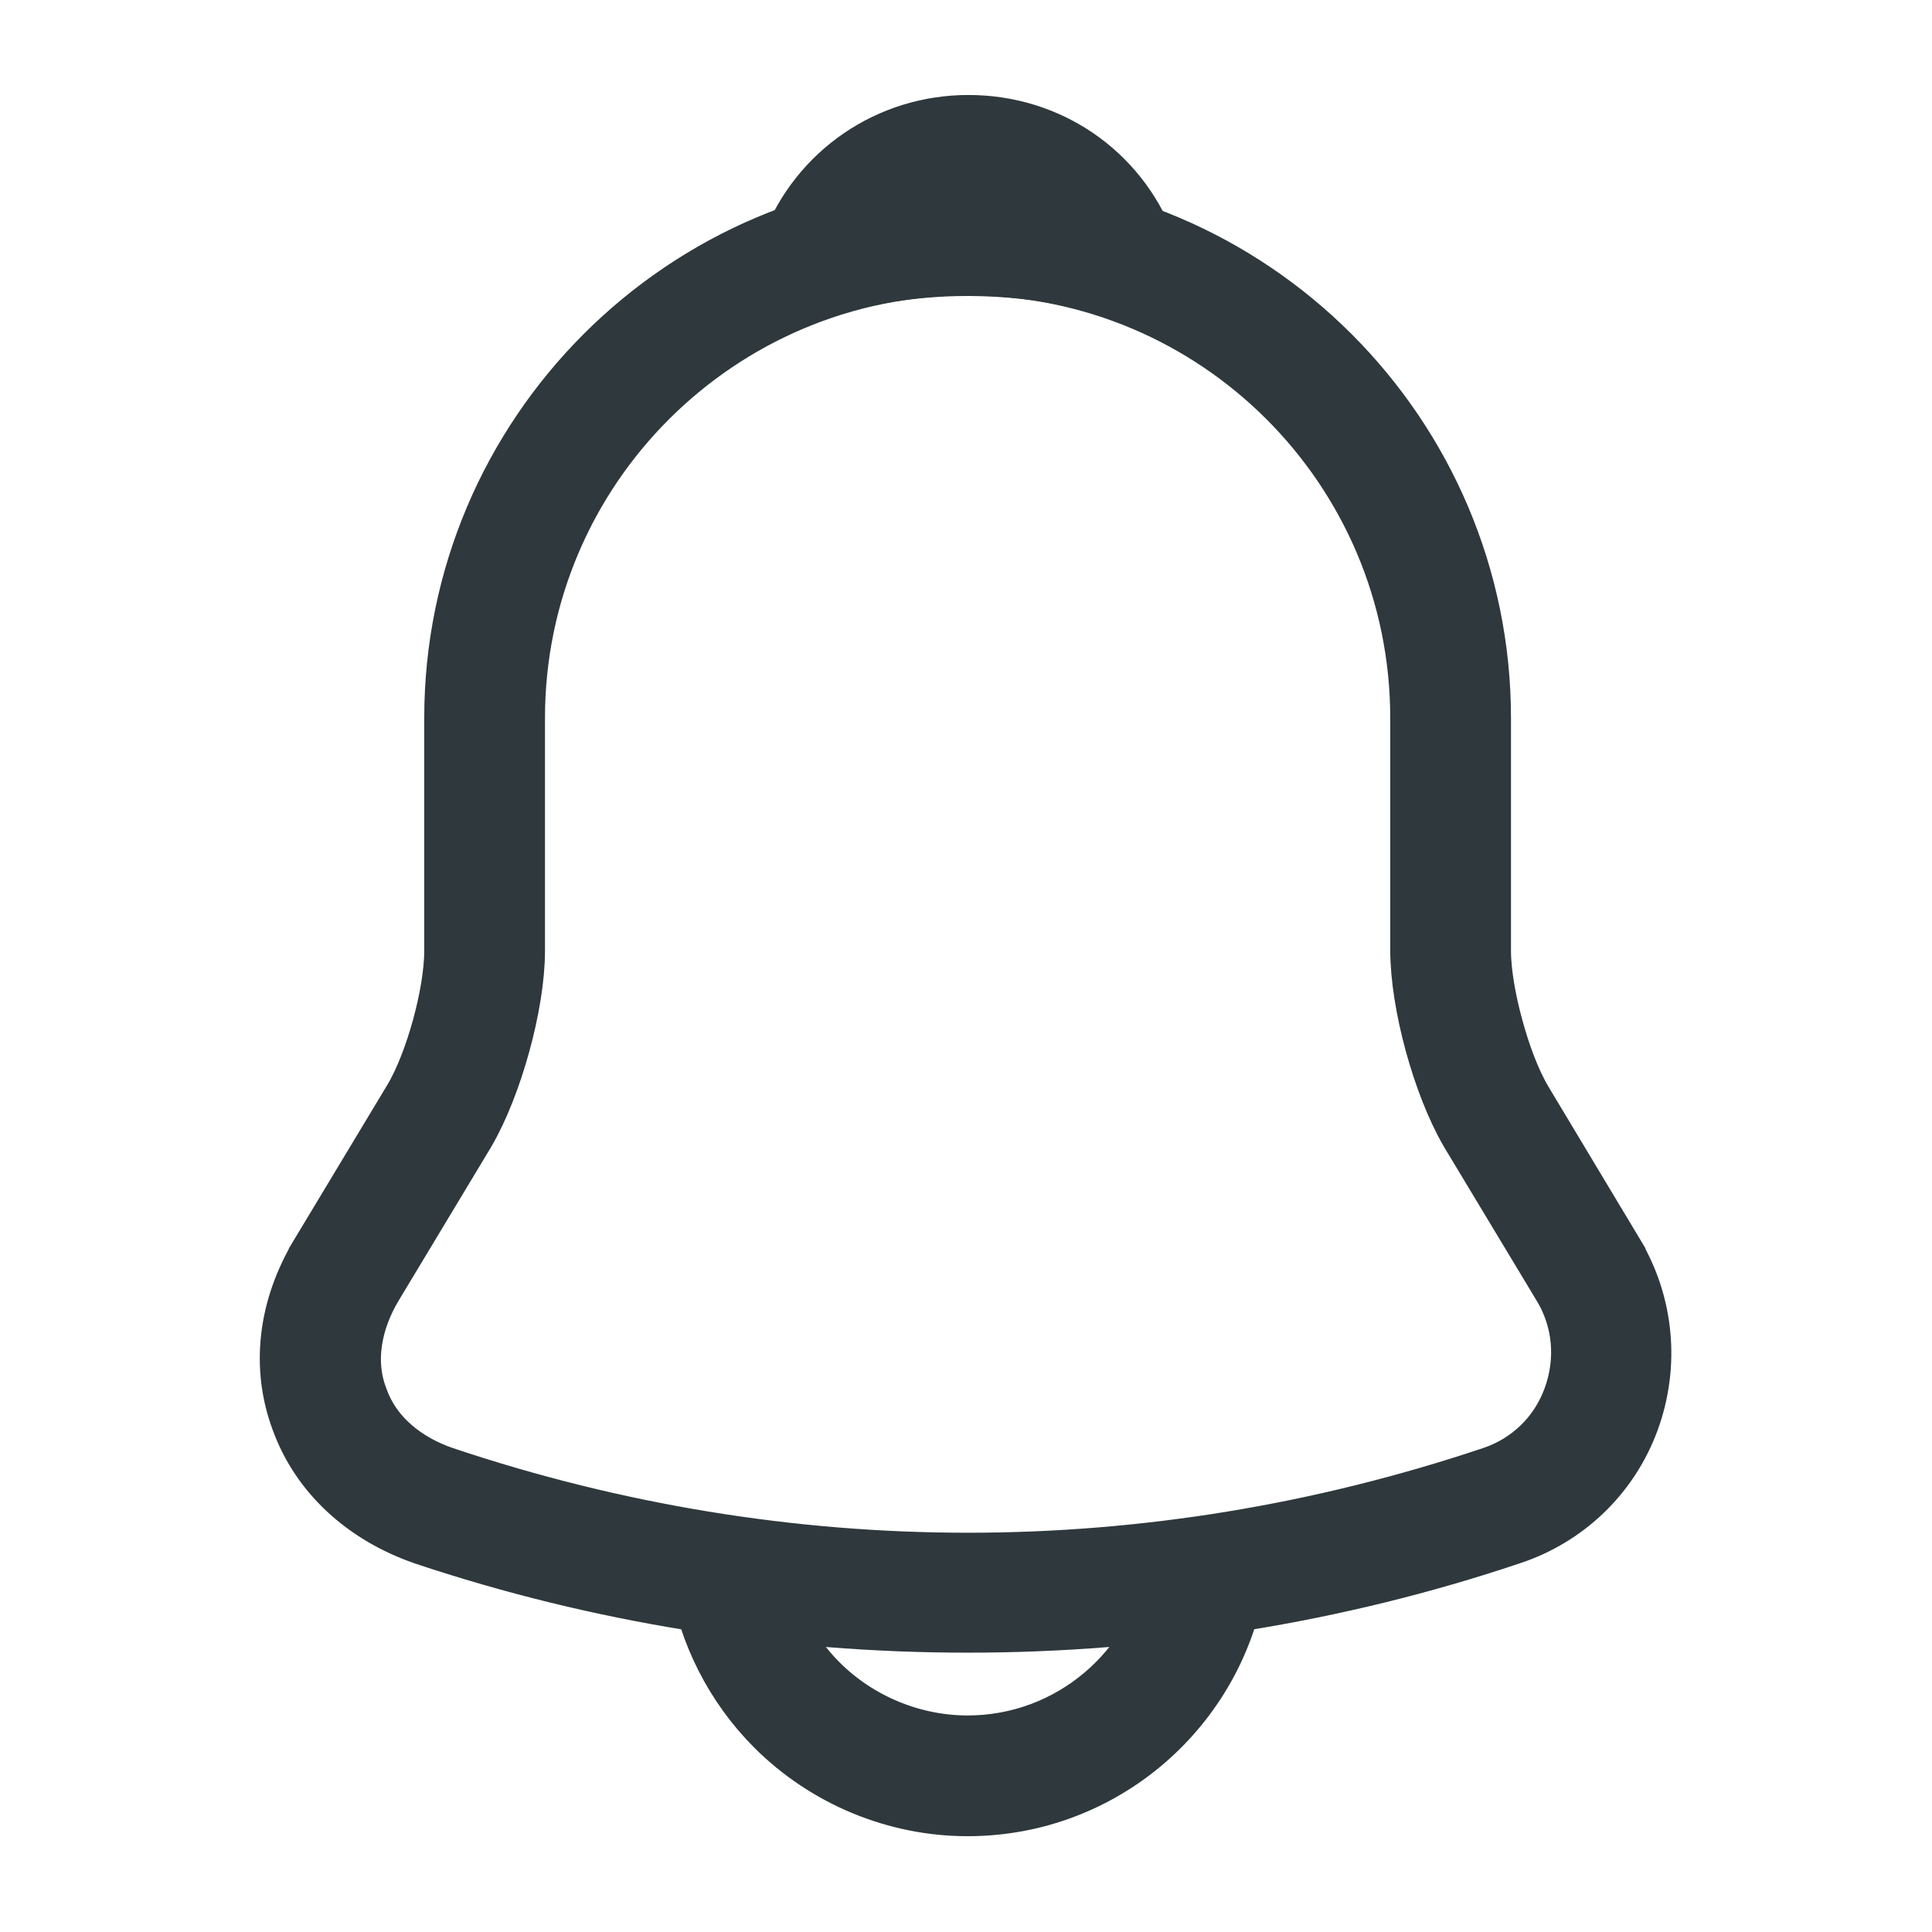 <svg width="24" height="24" viewBox="0 0 24 24" fill="none" xmlns="http://www.w3.org/2000/svg">
<path d="M3.86 17.599L3.86 17.599L3.858 17.594C3.628 16.982 3.699 16.292 4.088 15.649L4.088 15.648L5.238 13.738L5.239 13.737C5.391 13.483 5.521 13.134 5.612 12.804C5.703 12.473 5.77 12.108 5.77 11.81V8.92C5.77 5.476 8.576 2.67 12.02 2.67C15.464 2.67 18.27 5.476 18.27 8.92V11.81C18.27 12.103 18.337 12.469 18.428 12.8C18.518 13.133 18.647 13.485 18.799 13.743L18.799 13.743L18.801 13.747L19.941 15.646C19.941 15.647 19.941 15.647 19.941 15.647C20.293 16.237 20.359 16.949 20.121 17.598C19.884 18.242 19.37 18.732 18.724 18.945L18.721 18.946C16.574 19.668 14.297 20.03 12.02 20.03C9.743 20.03 7.468 19.669 5.311 18.947C4.596 18.699 4.082 18.209 3.86 17.599ZM4.522 15.902L4.522 15.902L4.52 15.905C4.247 16.364 4.134 16.914 4.332 17.425C4.517 17.941 4.958 18.289 5.468 18.463L5.471 18.464C9.754 19.899 14.295 19.899 18.578 18.464C19.082 18.297 19.478 17.915 19.66 17.41C19.839 16.916 19.8 16.367 19.518 15.901C19.518 15.901 19.518 15.901 19.518 15.901L18.37 13.995C18.035 13.42 17.77 12.439 17.77 11.8V8.92C17.77 5.744 15.196 3.17 12.02 3.17C8.854 3.17 6.27 5.743 6.27 8.92V11.81C6.27 12.448 5.996 13.439 5.67 13.995L4.522 15.902Z" fill="#2F383C" stroke="#2F383C"/>
<path d="M13.807 3.429L13.807 3.429L13.803 3.428C13.495 3.343 13.195 3.279 12.903 3.235L12.903 3.235L12.894 3.234C11.98 3.116 11.089 3.18 10.247 3.431L10.247 3.431L10.237 3.434C10.152 3.461 10.055 3.436 9.991 3.365C9.925 3.292 9.908 3.194 9.943 3.109L9.943 3.109L9.946 3.102C10.281 2.243 11.097 1.68 12.03 1.68C12.964 1.68 13.776 2.233 14.112 3.096C14.15 3.201 14.126 3.299 14.072 3.361C14.024 3.411 13.951 3.44 13.88 3.44C13.858 3.44 13.835 3.437 13.807 3.429Z" fill="#2F383C" stroke="#2F383C"/>
<path d="M12.02 22.31C11.163 22.31 10.33 21.963 9.724 21.357C9.236 20.869 8.916 20.235 8.809 19.56H9.317C9.418 20.102 9.682 20.61 10.076 21.004C10.59 21.517 11.297 21.81 12.02 21.81C13.366 21.81 14.489 20.838 14.725 19.56H15.232C14.991 21.117 13.644 22.31 12.02 22.31Z" fill="#292D32" stroke="#2F383C"/>
</svg>
